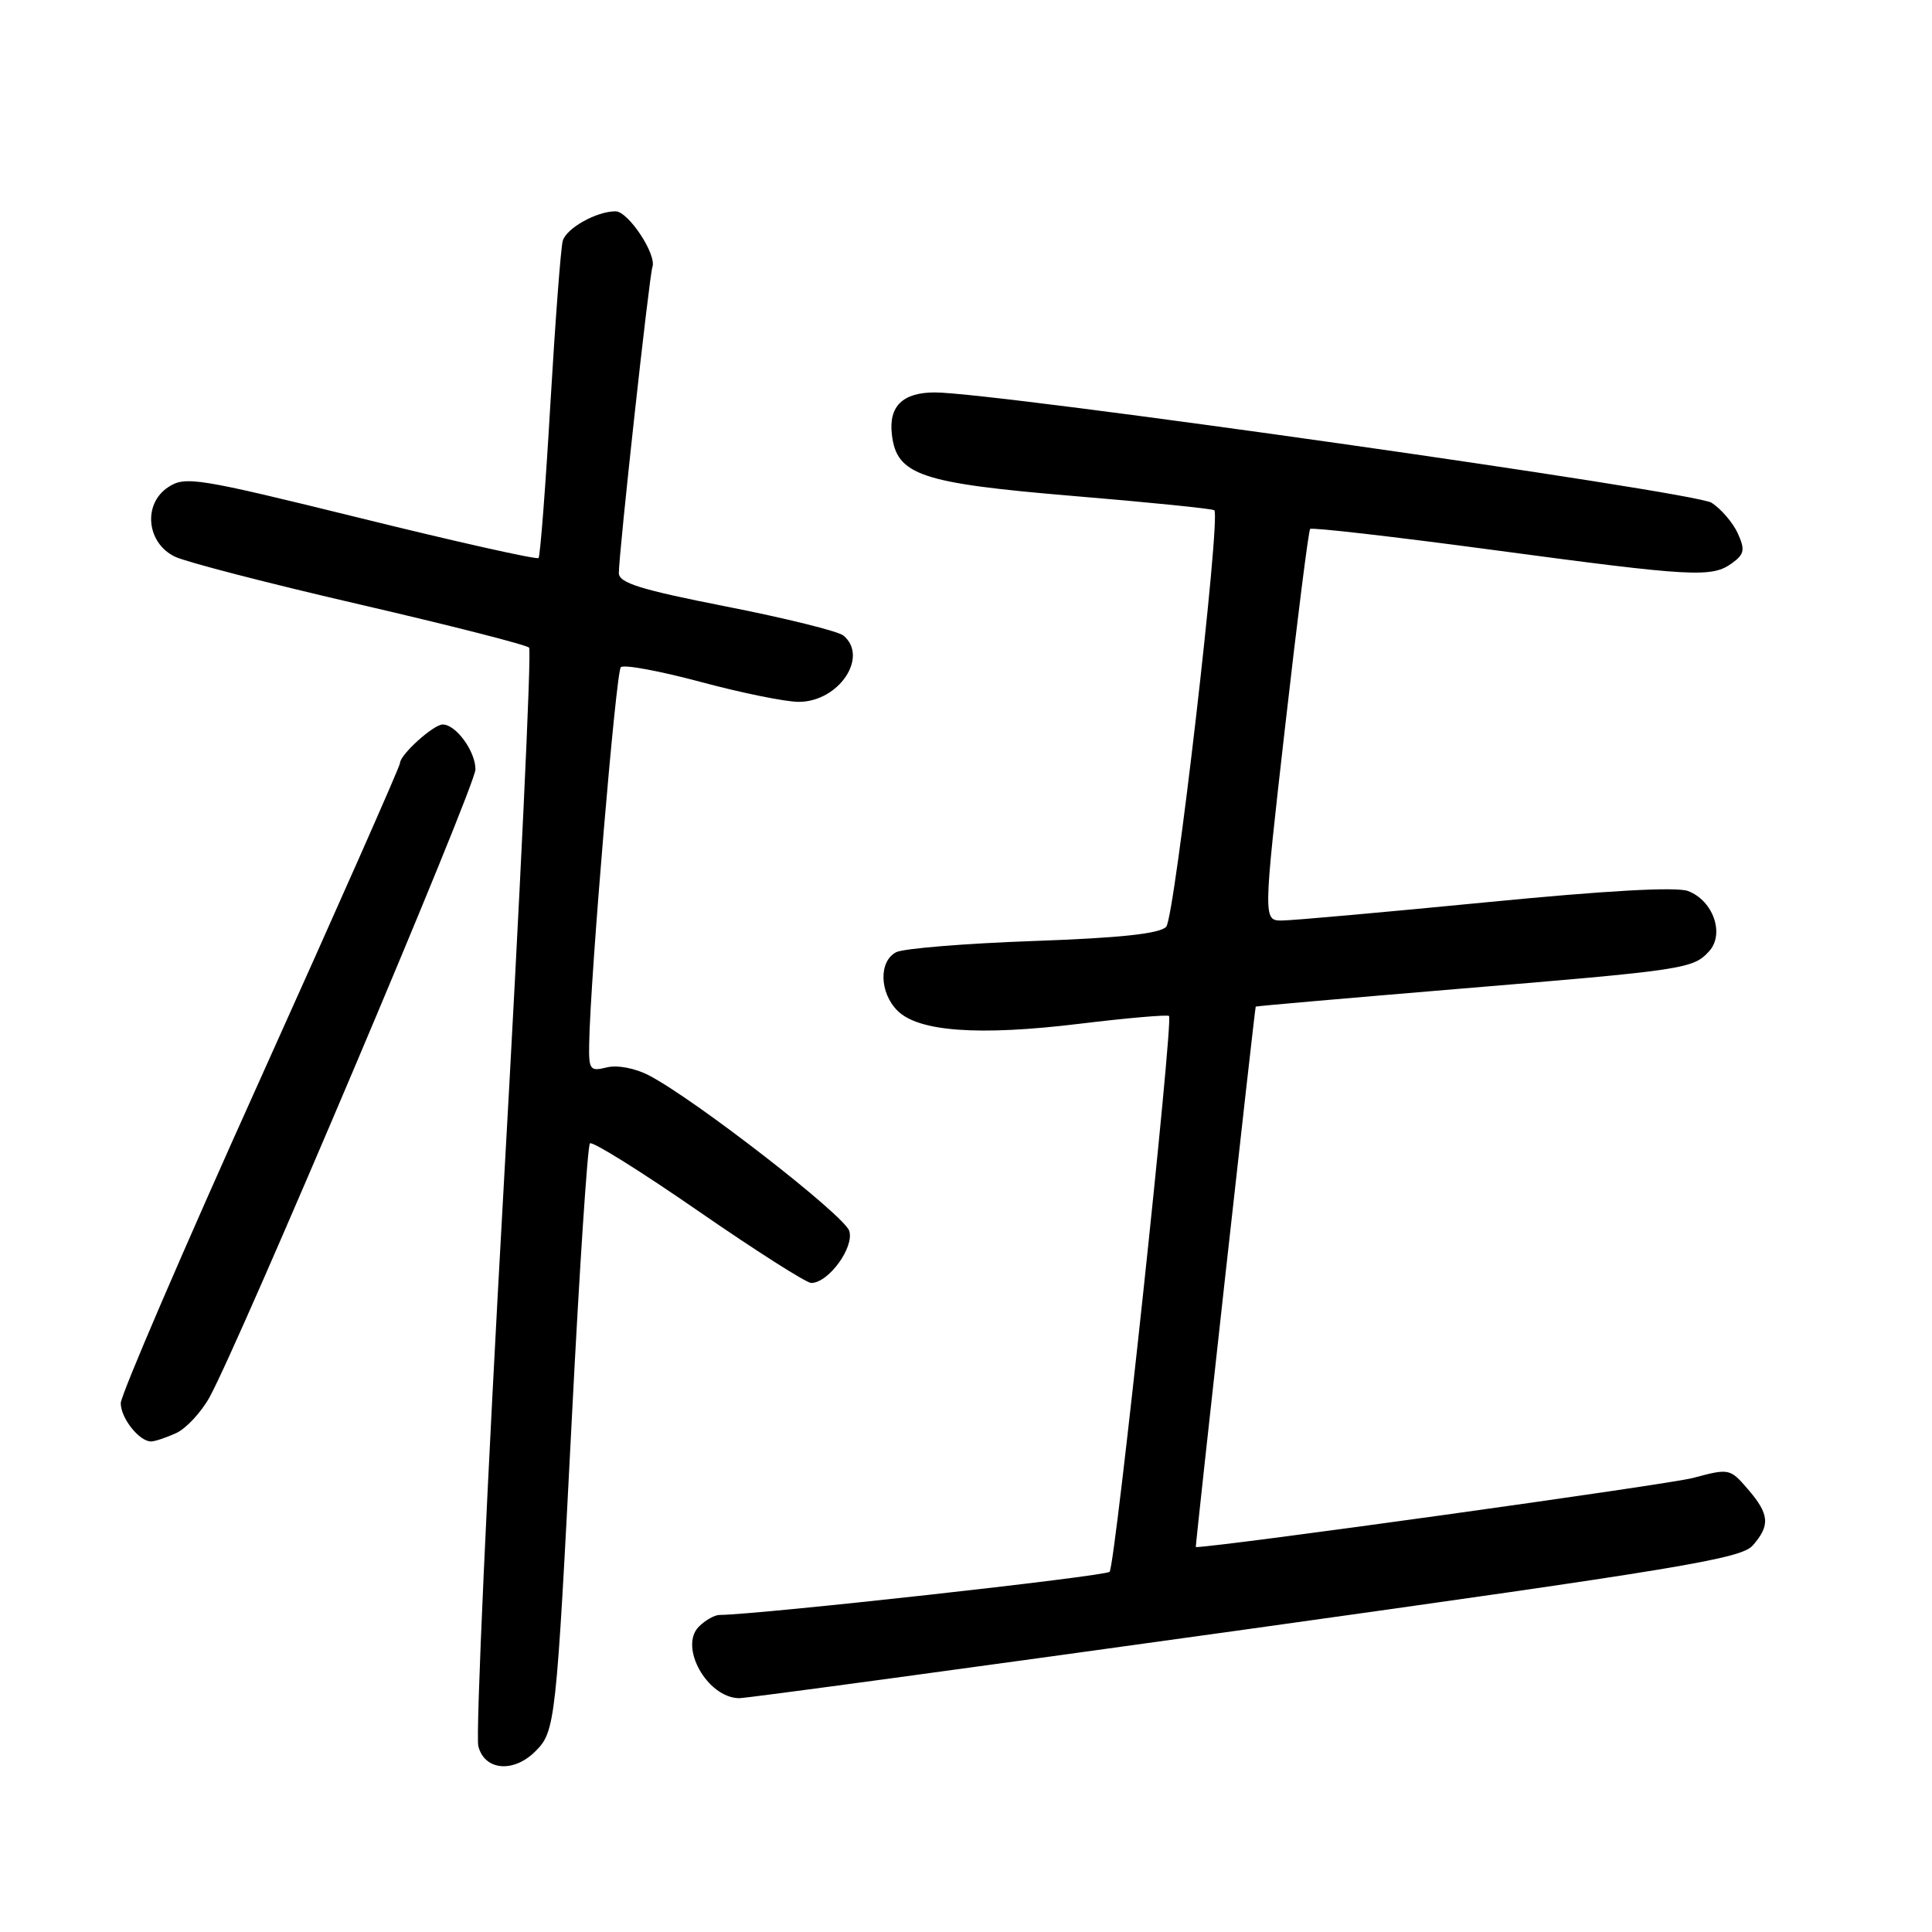 <?xml version="1.0" encoding="UTF-8" standalone="no"?>
<!DOCTYPE svg PUBLIC "-//W3C//DTD SVG 1.1//EN" "http://www.w3.org/Graphics/SVG/1.1/DTD/svg11.dtd" >
<svg xmlns="http://www.w3.org/2000/svg" xmlns:xlink="http://www.w3.org/1999/xlink" version="1.1" viewBox="0 0 256 256">
 <g >
 <path fill="currentColor"
d=" M 70.94 232.06 C 73.59 229.41 73.70 228.40 75.78 187.78 C 76.78 168.14 77.86 151.81 78.17 151.50 C 78.48 151.19 84.94 155.22 92.53 160.47 C 100.11 165.71 106.85 170.00 107.49 170.00 C 109.77 170.00 113.22 165.28 112.53 163.10 C 111.87 161.02 92.01 145.61 85.98 142.49 C 84.13 141.53 81.78 141.09 80.39 141.44 C 78.18 141.99 78.00 141.76 78.07 138.27 C 78.22 129.43 81.62 89.05 82.26 88.41 C 82.65 88.02 87.40 88.90 92.81 90.35 C 98.23 91.81 104.09 93.00 105.83 93.00 C 111.14 93.00 115.16 87.03 111.75 84.21 C 111.06 83.64 104.09 81.91 96.25 80.37 C 84.85 78.13 82.00 77.24 82.00 75.93 C 82.00 73.27 86.02 36.60 86.45 35.38 C 87.03 33.71 83.25 28.00 81.56 28.00 C 79.05 28.00 75.06 30.23 74.57 31.90 C 74.31 32.78 73.58 42.50 72.93 53.50 C 72.29 64.50 71.58 73.70 71.36 73.94 C 71.14 74.18 60.55 71.81 47.83 68.67 C 26.09 63.31 24.55 63.06 22.29 64.55 C 18.90 66.77 19.41 71.97 23.20 73.77 C 24.68 74.48 35.70 77.33 47.70 80.10 C 59.69 82.88 69.78 85.45 70.11 85.82 C 70.45 86.20 68.92 118.51 66.72 157.62 C 64.52 196.74 63.02 229.93 63.38 231.37 C 64.19 234.61 68.04 234.96 70.94 232.06 Z  M 165.00 215.92 C 222.60 207.88 230.71 206.54 232.25 204.78 C 234.59 202.11 234.46 200.64 231.60 197.32 C 229.24 194.58 229.12 194.55 224.35 195.83 C 221.07 196.71 161.74 204.96 158.45 205.00 C 158.35 205.00 166.27 133.50 166.39 133.38 C 166.45 133.31 178.43 132.27 193.00 131.05 C 223.36 128.53 224.35 128.38 226.48 126.03 C 228.55 123.74 227.00 119.33 223.68 118.07 C 222.14 117.48 212.75 118.01 196.91 119.56 C 183.48 120.87 171.34 121.96 169.93 121.97 C 167.36 122.00 167.36 122.00 170.29 96.25 C 171.90 82.09 173.39 70.31 173.60 70.09 C 173.82 69.86 184.68 71.11 197.75 72.86 C 224.43 76.44 226.84 76.57 229.52 74.61 C 231.14 73.43 231.25 72.84 230.26 70.66 C 229.62 69.26 228.06 67.44 226.80 66.62 C 224.54 65.16 131.84 51.99 123.87 52.00 C 119.60 52.00 117.73 53.84 118.18 57.59 C 118.81 62.95 121.97 64.02 142.10 65.71 C 152.22 66.55 160.68 67.41 160.90 67.61 C 161.80 68.42 155.66 121.57 154.53 122.80 C 153.68 123.72 148.48 124.28 136.91 124.69 C 127.88 125.01 119.71 125.68 118.75 126.17 C 116.43 127.36 116.52 131.52 118.92 133.92 C 121.70 136.70 129.67 137.28 143.00 135.66 C 149.32 134.89 154.68 134.43 154.90 134.62 C 155.51 135.15 147.79 207.39 147.03 208.27 C 146.52 208.86 100.56 213.95 95.32 213.99 C 94.67 214.00 93.45 214.69 92.61 215.53 C 89.93 218.21 93.72 224.96 97.94 225.02 C 98.80 225.04 128.97 220.94 165.00 215.92 Z  M 23.33 189.90 C 24.66 189.29 26.65 187.15 27.76 185.15 C 31.82 177.76 63.00 104.17 63.00 101.95 C 63.00 99.54 60.42 96.00 58.66 96.00 C 57.43 96.00 53.00 100.01 53.00 101.12 C 53.00 101.55 44.67 120.37 34.50 142.95 C 24.32 165.52 16.00 184.86 16.00 185.93 C 16.00 187.91 18.45 191.00 20.02 191.00 C 20.51 191.00 22.00 190.50 23.33 189.90 Z "/>
</g>
</svg>